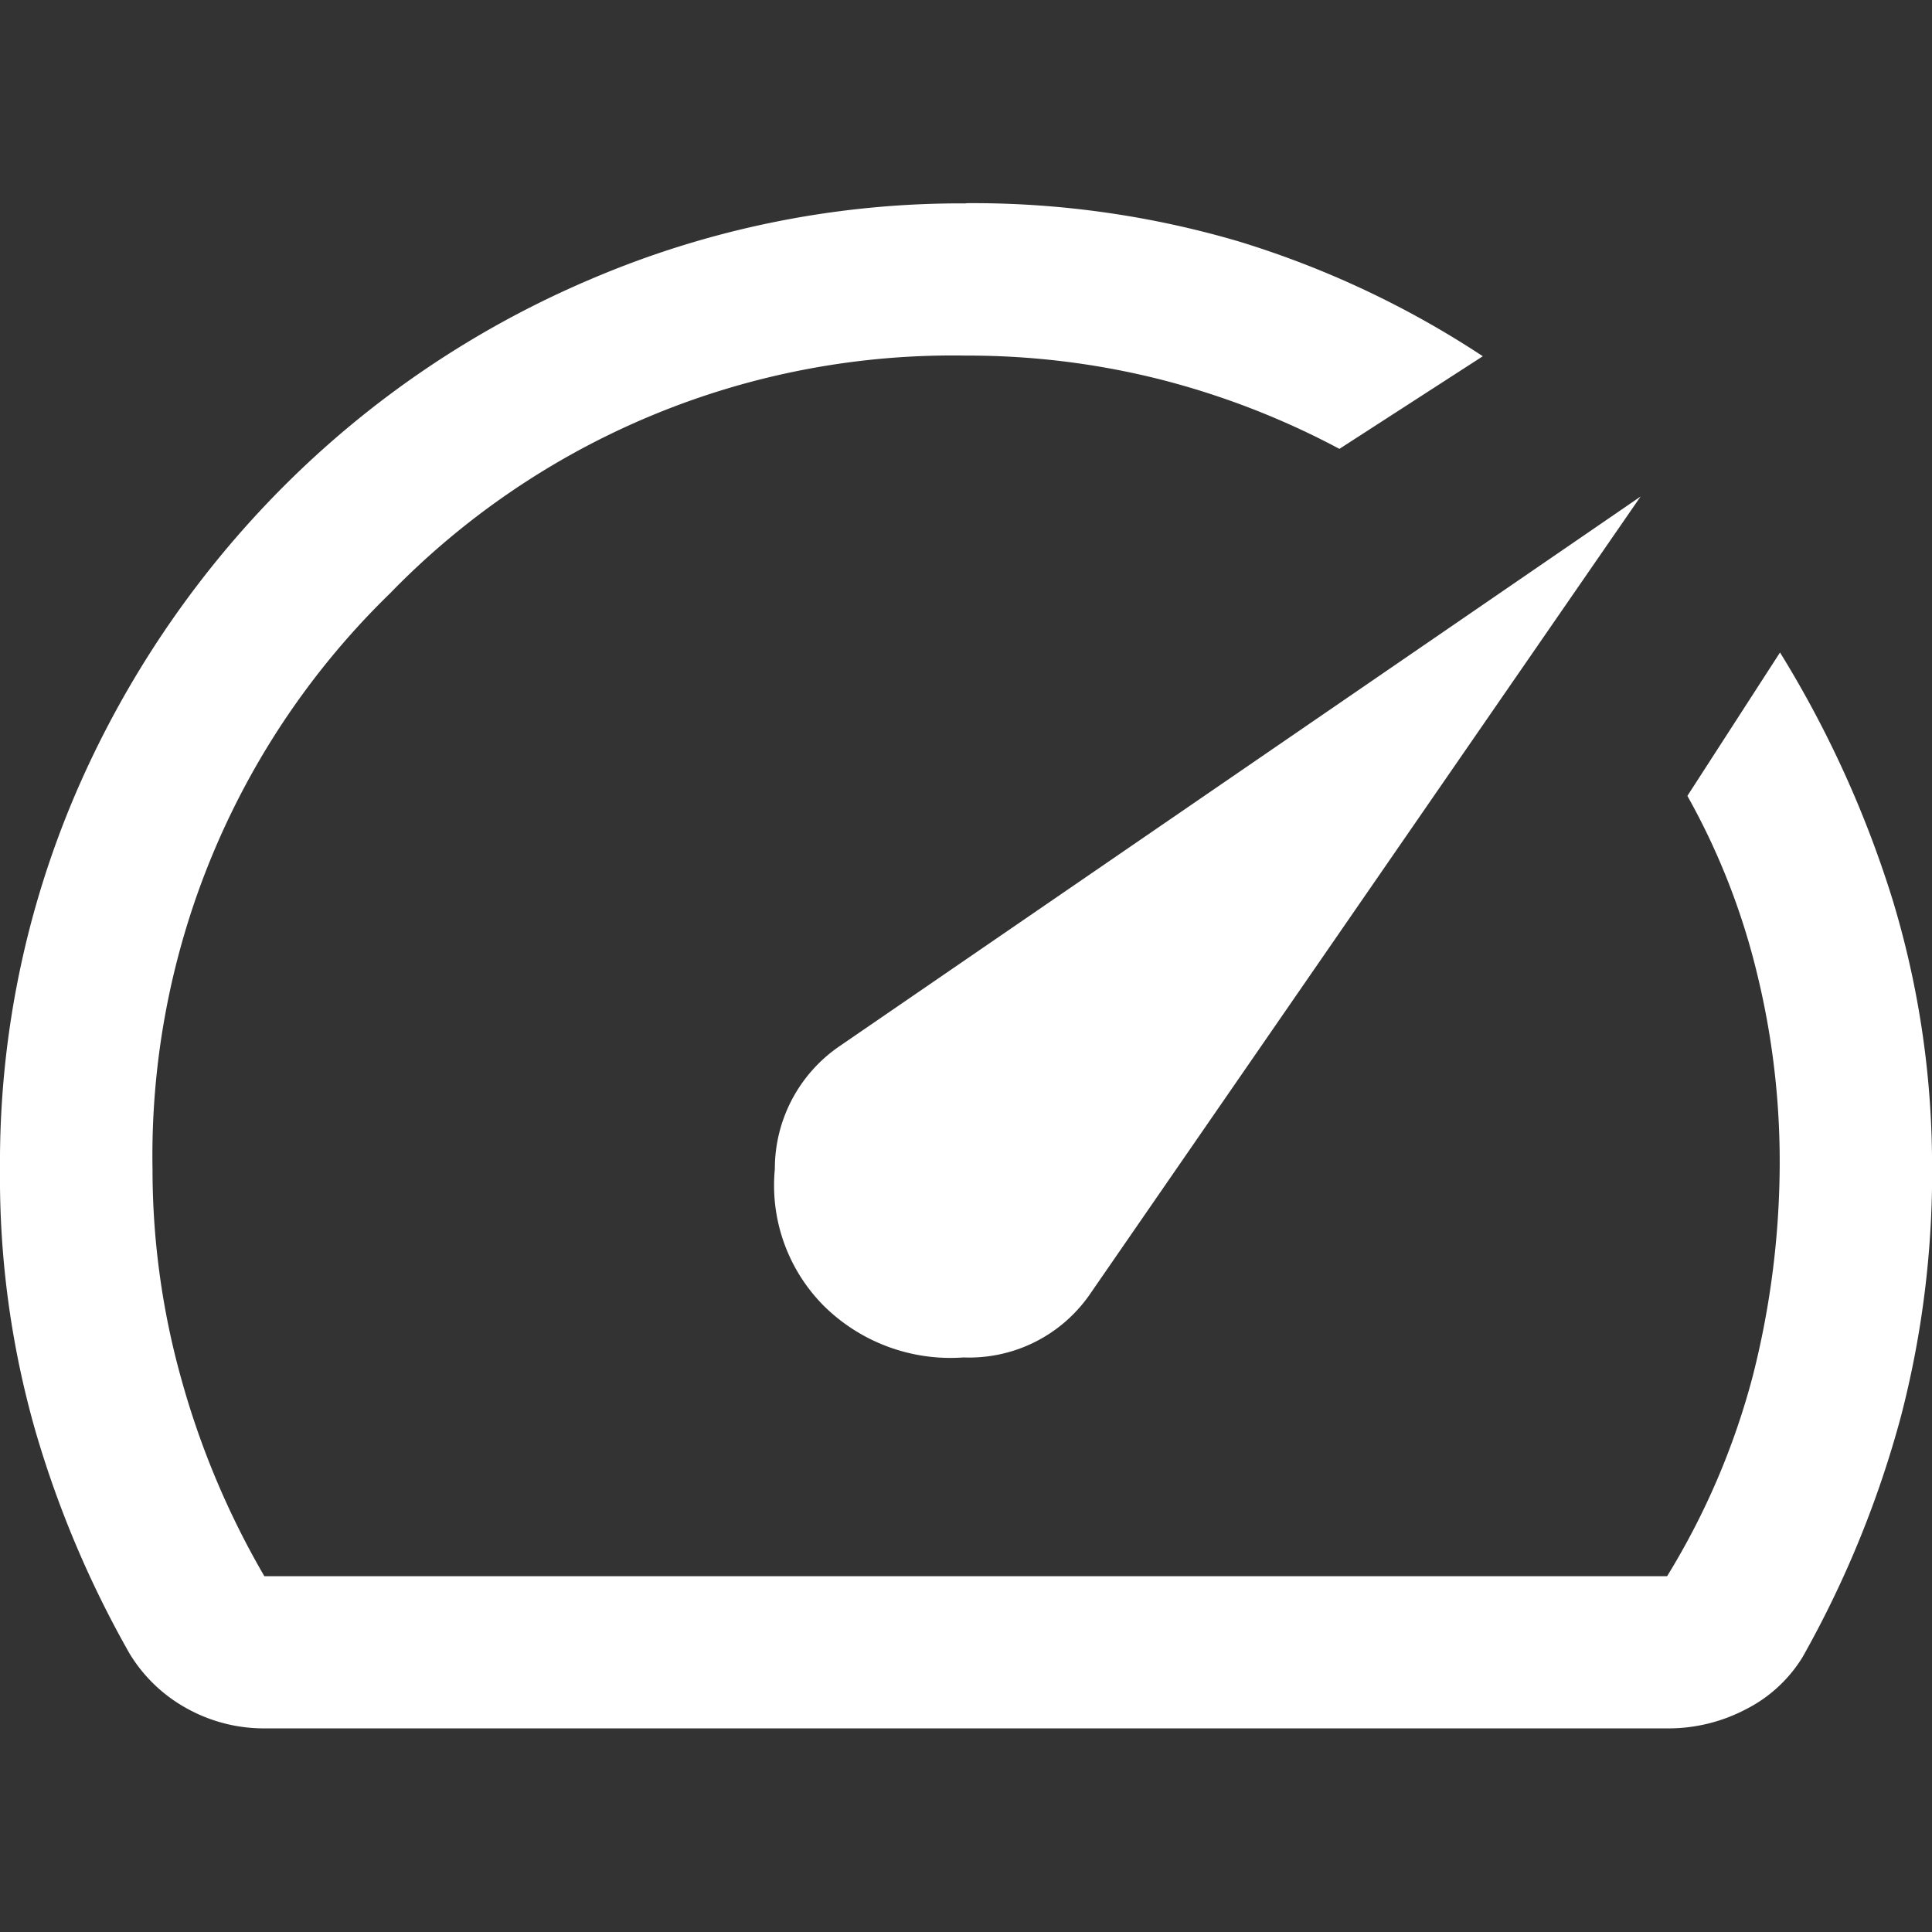<svg xmlns="http://www.w3.org/2000/svg" xmlns:xlink="http://www.w3.org/1999/xlink" width="18" height="18" viewBox="0 0 18 18">
  <rect x="0" y="0" width="18" height="18" fill="#333333" stroke="none"/>
  <defs>
    <clipPath id="clip-path">
      <rect id="사각형_1005" data-name="사각형 1005" width="18" height="18" transform="translate(597 215)" fill="#fff" stroke="#fff" stroke-width="1"/>
    </clipPath>
  </defs>
  <g id="_15" data-name="15" transform="translate(-597 -215)" clip-path="url(#clip-path)">
    <path id="speed_24dp_434343_FILL0_wght300_GRAD0_opsz24" d="M10.045-8.2a1.679,1.679,0,0,0,1.3.479,1.367,1.367,0,0,0,1.167-.574l5.141-7.447-7.466,5.123a1.383,1.383,0,0,0-.6,1.143A1.591,1.591,0,0,0,10.045-8.2Zm1.323-10.275a8.777,8.777,0,0,1,2.533.354,8.785,8.785,0,0,1,2.282,1.072l-1.336.863a7.46,7.46,0,0,0-1.677-.649,7.326,7.326,0,0,0-1.8-.22A7.306,7.306,0,0,0,6-14.838,7.306,7.306,0,0,0,3.789-9.473a7.246,7.246,0,0,0,.272,1.966,7.764,7.764,0,0,0,.77,1.824H17.9A6.913,6.913,0,0,0,18.7-7.555a8.082,8.082,0,0,0,.249-2.013,7.354,7.354,0,0,0-.21-1.726,6.5,6.5,0,0,0-.65-1.659l.863-1.336A10.049,10.049,0,0,1,20-11.988,8.508,8.508,0,0,1,20.368-9.6a9.037,9.037,0,0,1-.29,2.431,9.677,9.677,0,0,1-.916,2.24,1.316,1.316,0,0,1-.528.486,1.554,1.554,0,0,1-.729.178H4.831a1.478,1.478,0,0,1-.715-.182,1.427,1.427,0,0,1-.542-.517A9.66,9.66,0,0,1,2.7-7.029a8.574,8.574,0,0,1-.332-2.445,8.722,8.722,0,0,1,.7-3.49A9.184,9.184,0,0,1,5-15.826a9.021,9.021,0,0,1,2.865-1.938A8.769,8.769,0,0,1,11.368-18.473ZM11.47-11.47Z" transform="translate(594.632 235.368)" fill="#fff"/>
  </g>
</svg>
